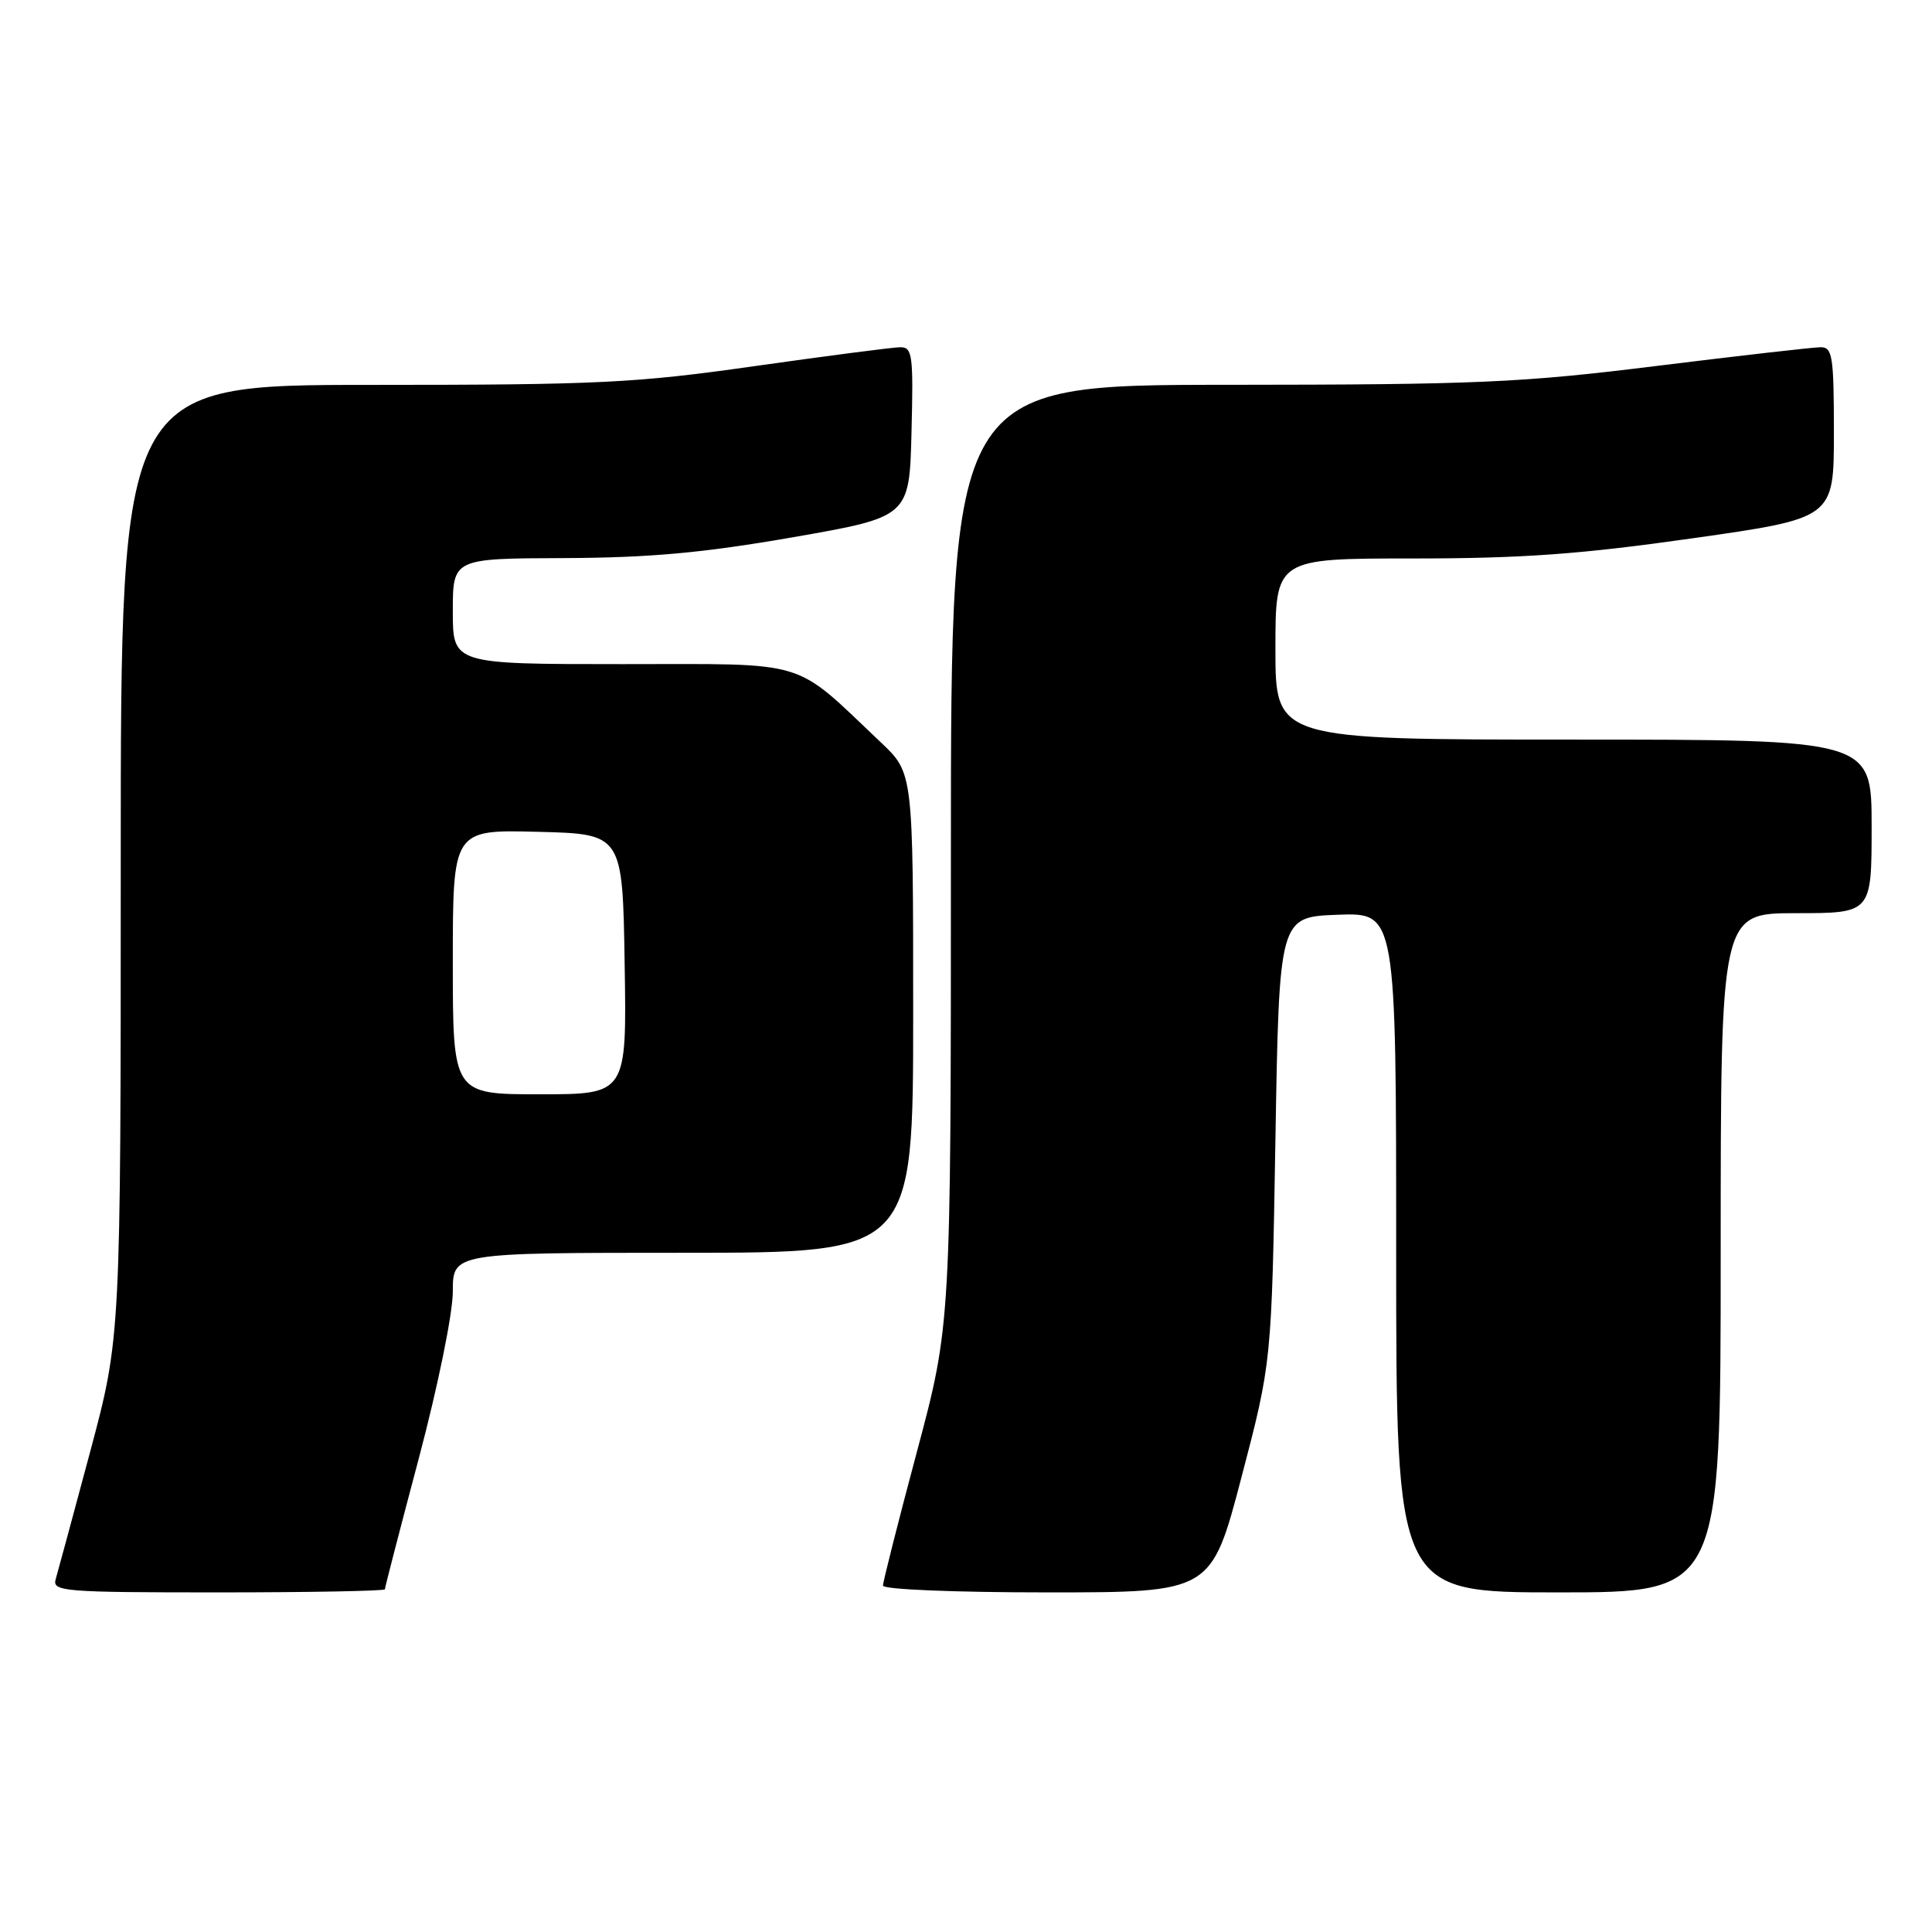 <?xml version="1.0" encoding="UTF-8" standalone="no"?>
<!DOCTYPE svg PUBLIC "-//W3C//DTD SVG 1.1//EN" "http://www.w3.org/Graphics/SVG/1.1/DTD/svg11.dtd" >
<svg xmlns="http://www.w3.org/2000/svg" xmlns:xlink="http://www.w3.org/1999/xlink" version="1.1" viewBox="0 0 256 256">
 <g >
 <path fill="currentColor"
d=" M 51.00 210.59 C 51.00 210.36 53.02 202.54 55.50 193.22 C 58.04 183.63 60.00 174.03 60.00 171.13 C 60.00 166.00 60.00 166.00 90.50 166.00 C 121.00 166.00 121.00 166.00 121.00 134.21 C 121.00 102.42 121.00 102.42 116.75 98.40 C 104.89 87.18 107.60 88.00 82.47 88.00 C 60.00 88.00 60.00 88.00 60.00 81.00 C 60.00 74.00 60.00 74.00 74.75 73.95 C 86.08 73.90 93.10 73.27 105.00 71.20 C 120.50 68.50 120.50 68.50 120.78 57.25 C 121.04 47.01 120.90 46.00 119.28 46.01 C 118.30 46.02 109.63 47.15 100.01 48.51 C 84.20 50.76 79.33 51.00 49.26 51.00 C 16.00 51.00 16.00 51.00 16.00 114.10 C 16.00 177.20 16.00 177.20 11.95 192.35 C 9.72 200.68 7.66 208.29 7.38 209.25 C 6.90 210.88 8.39 211.00 28.93 211.00 C 41.07 211.00 51.00 210.81 51.00 210.59 Z  M 164.50 195.75 C 168.50 180.50 168.50 180.50 169.00 151.00 C 169.50 121.50 169.50 121.50 177.25 121.21 C 185.00 120.92 185.00 120.92 185.00 165.96 C 185.00 211.00 185.00 211.00 206.50 211.00 C 228.00 211.00 228.00 211.00 228.00 166.00 C 228.00 121.00 228.00 121.00 238.00 121.00 C 248.00 121.00 248.00 121.00 248.00 109.50 C 248.00 98.00 248.00 98.00 208.50 98.00 C 169.00 98.00 169.00 98.00 169.00 86.00 C 169.00 74.00 169.00 74.00 187.25 74.00 C 201.68 74.00 209.43 73.44 224.25 71.33 C 243.00 68.67 243.00 68.67 243.00 57.33 C 243.00 47.20 242.81 46.00 241.25 46.01 C 240.29 46.01 230.50 47.13 219.50 48.49 C 201.54 50.72 195.75 50.97 162.75 50.99 C 126.00 51.00 126.00 51.00 126.00 113.25 C 126.00 175.50 126.00 175.50 121.50 192.35 C 119.02 201.62 117.00 209.60 117.00 210.10 C 117.00 210.61 126.50 211.00 138.75 211.00 C 160.50 211.00 160.50 211.00 164.50 195.75 Z  M 60.00 127.47 C 60.00 109.93 60.00 109.93 71.25 110.22 C 82.50 110.50 82.50 110.50 82.77 127.75 C 83.05 145.00 83.05 145.00 71.52 145.00 C 60.00 145.00 60.00 145.00 60.00 127.47 Z "/>
</g>
</svg>